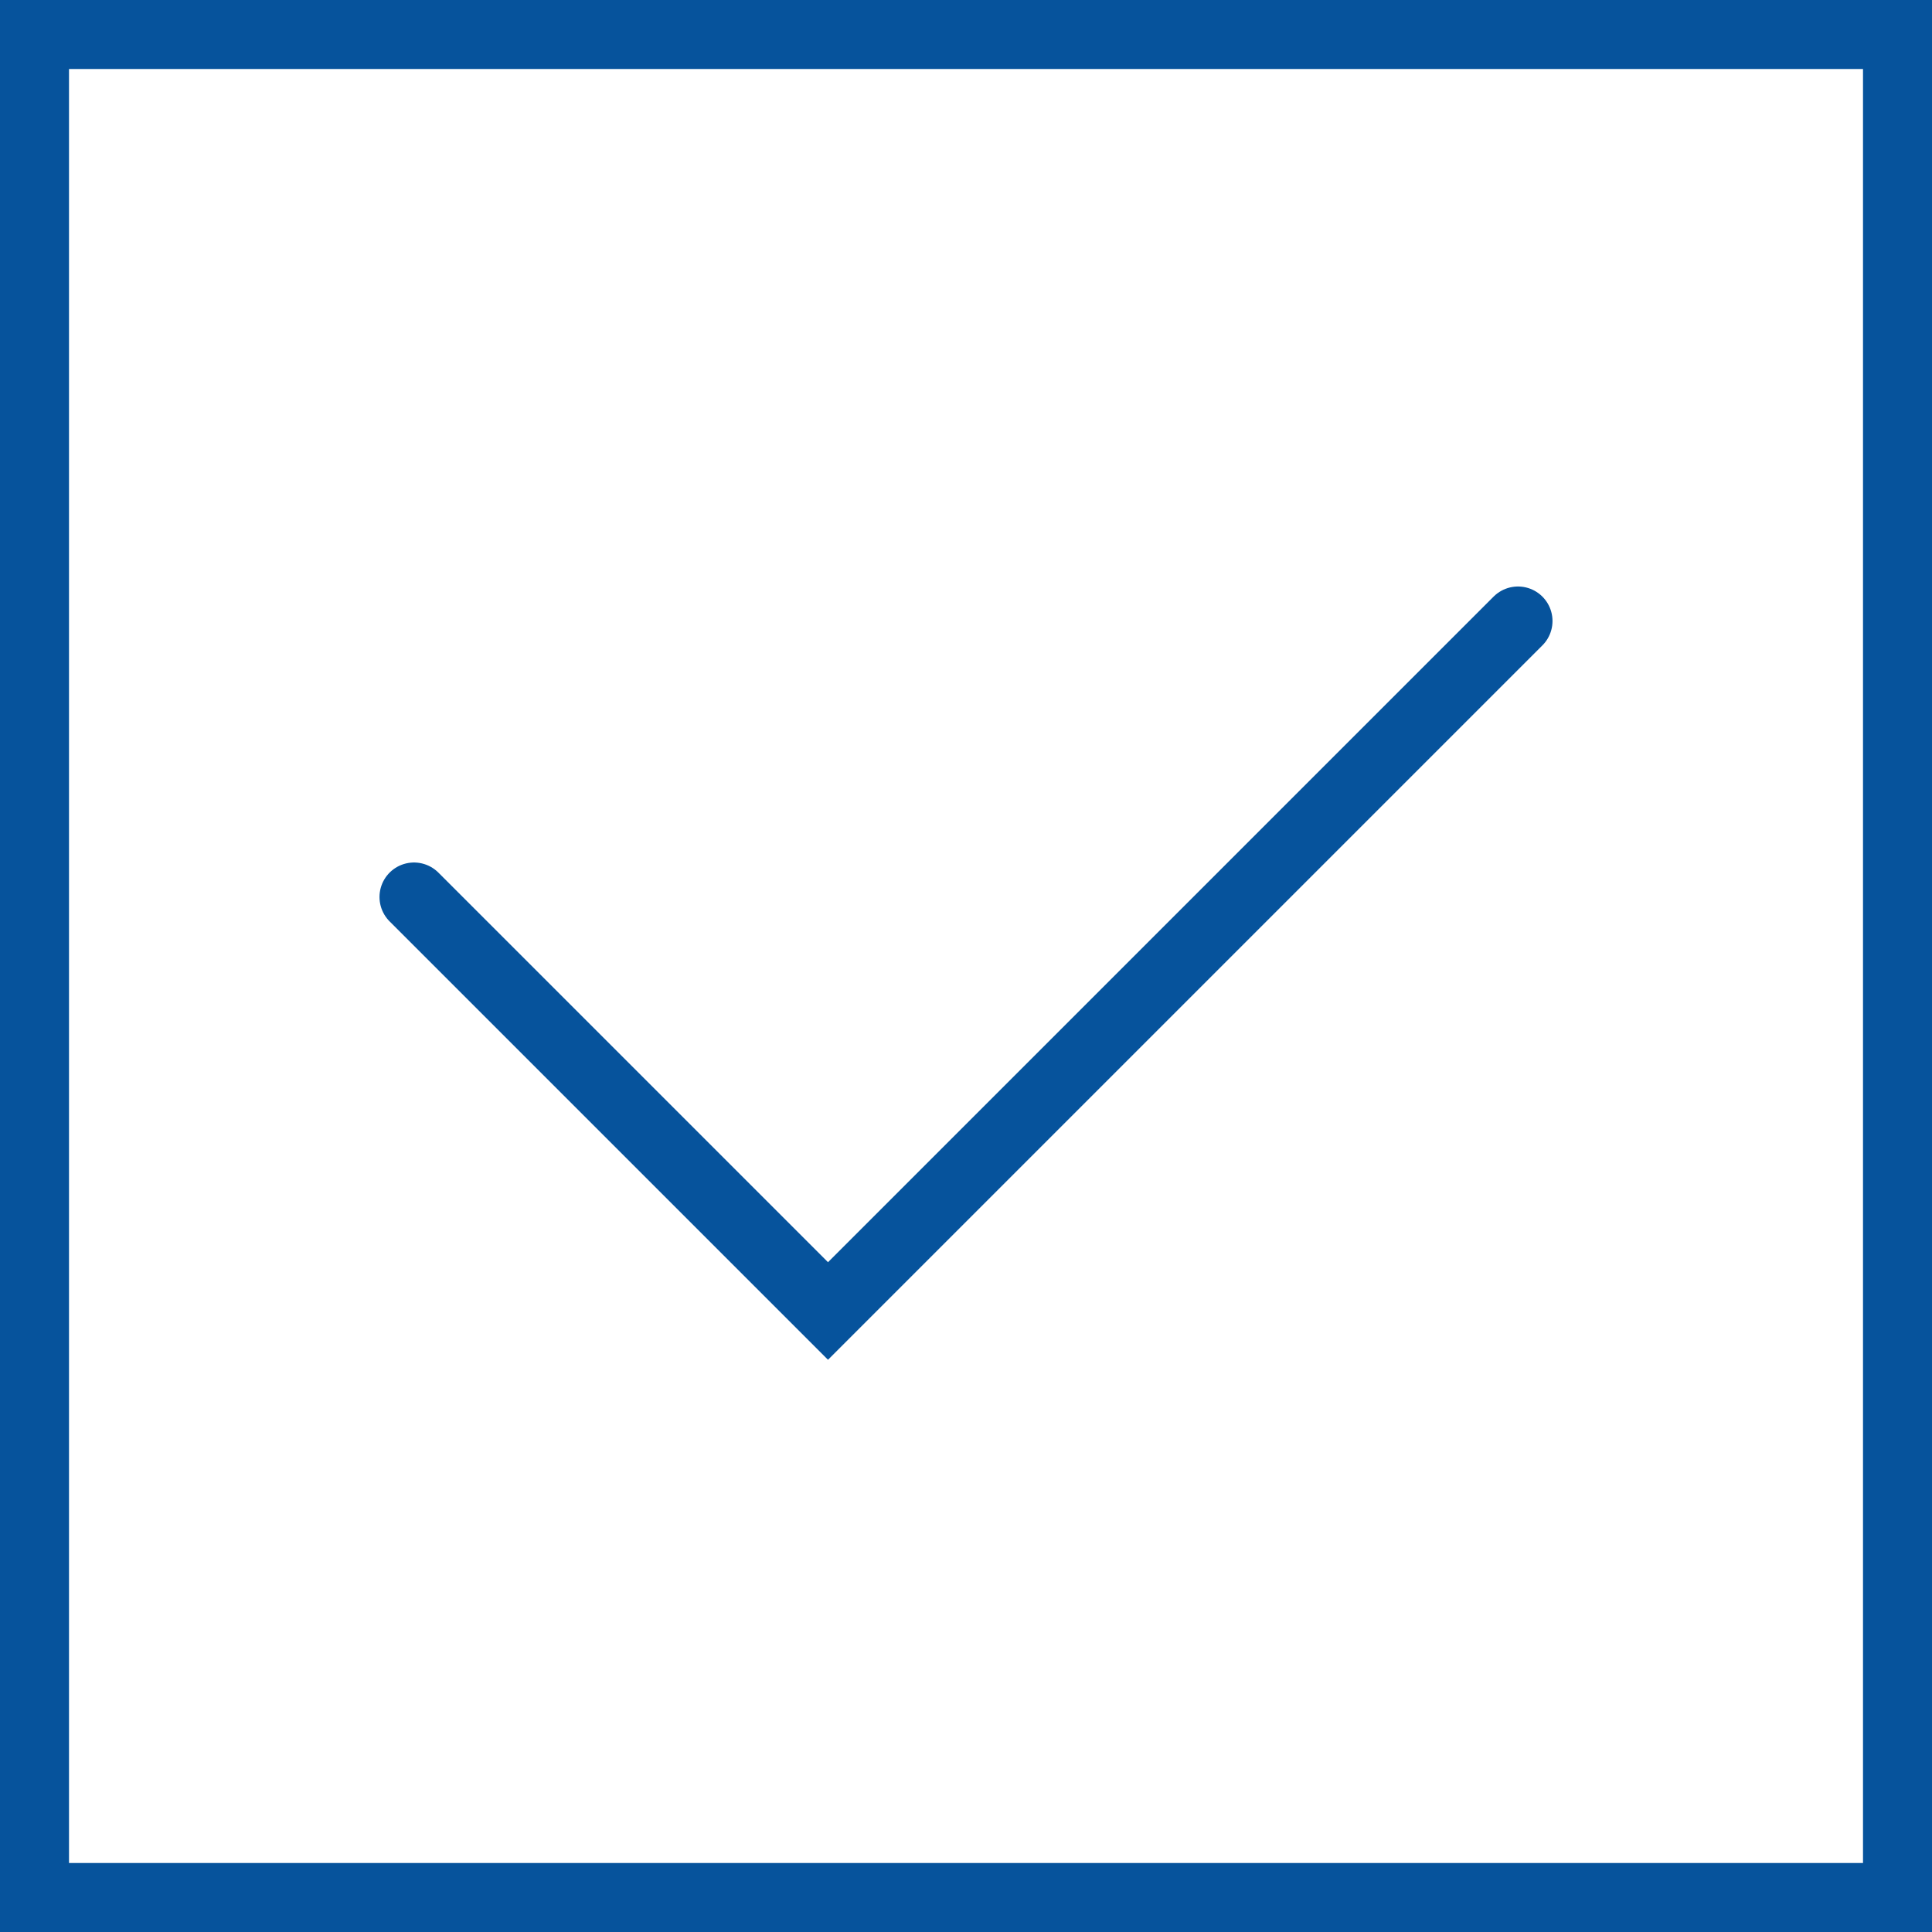 <svg width="28" height="28" viewBox="0 0 28 28" fill="none" xmlns="http://www.w3.org/2000/svg">
<rect x="0" y="0" width="28" height="28" fill="#808080" stroke="none"/>
<rect x="0.5" y="0.5" width="27" height="27" fill="white" stroke="#06539C"/>
<path d="M6 13L12 19L22 9" stroke="#06539C" stroke-linecap="round"/>
</svg>

